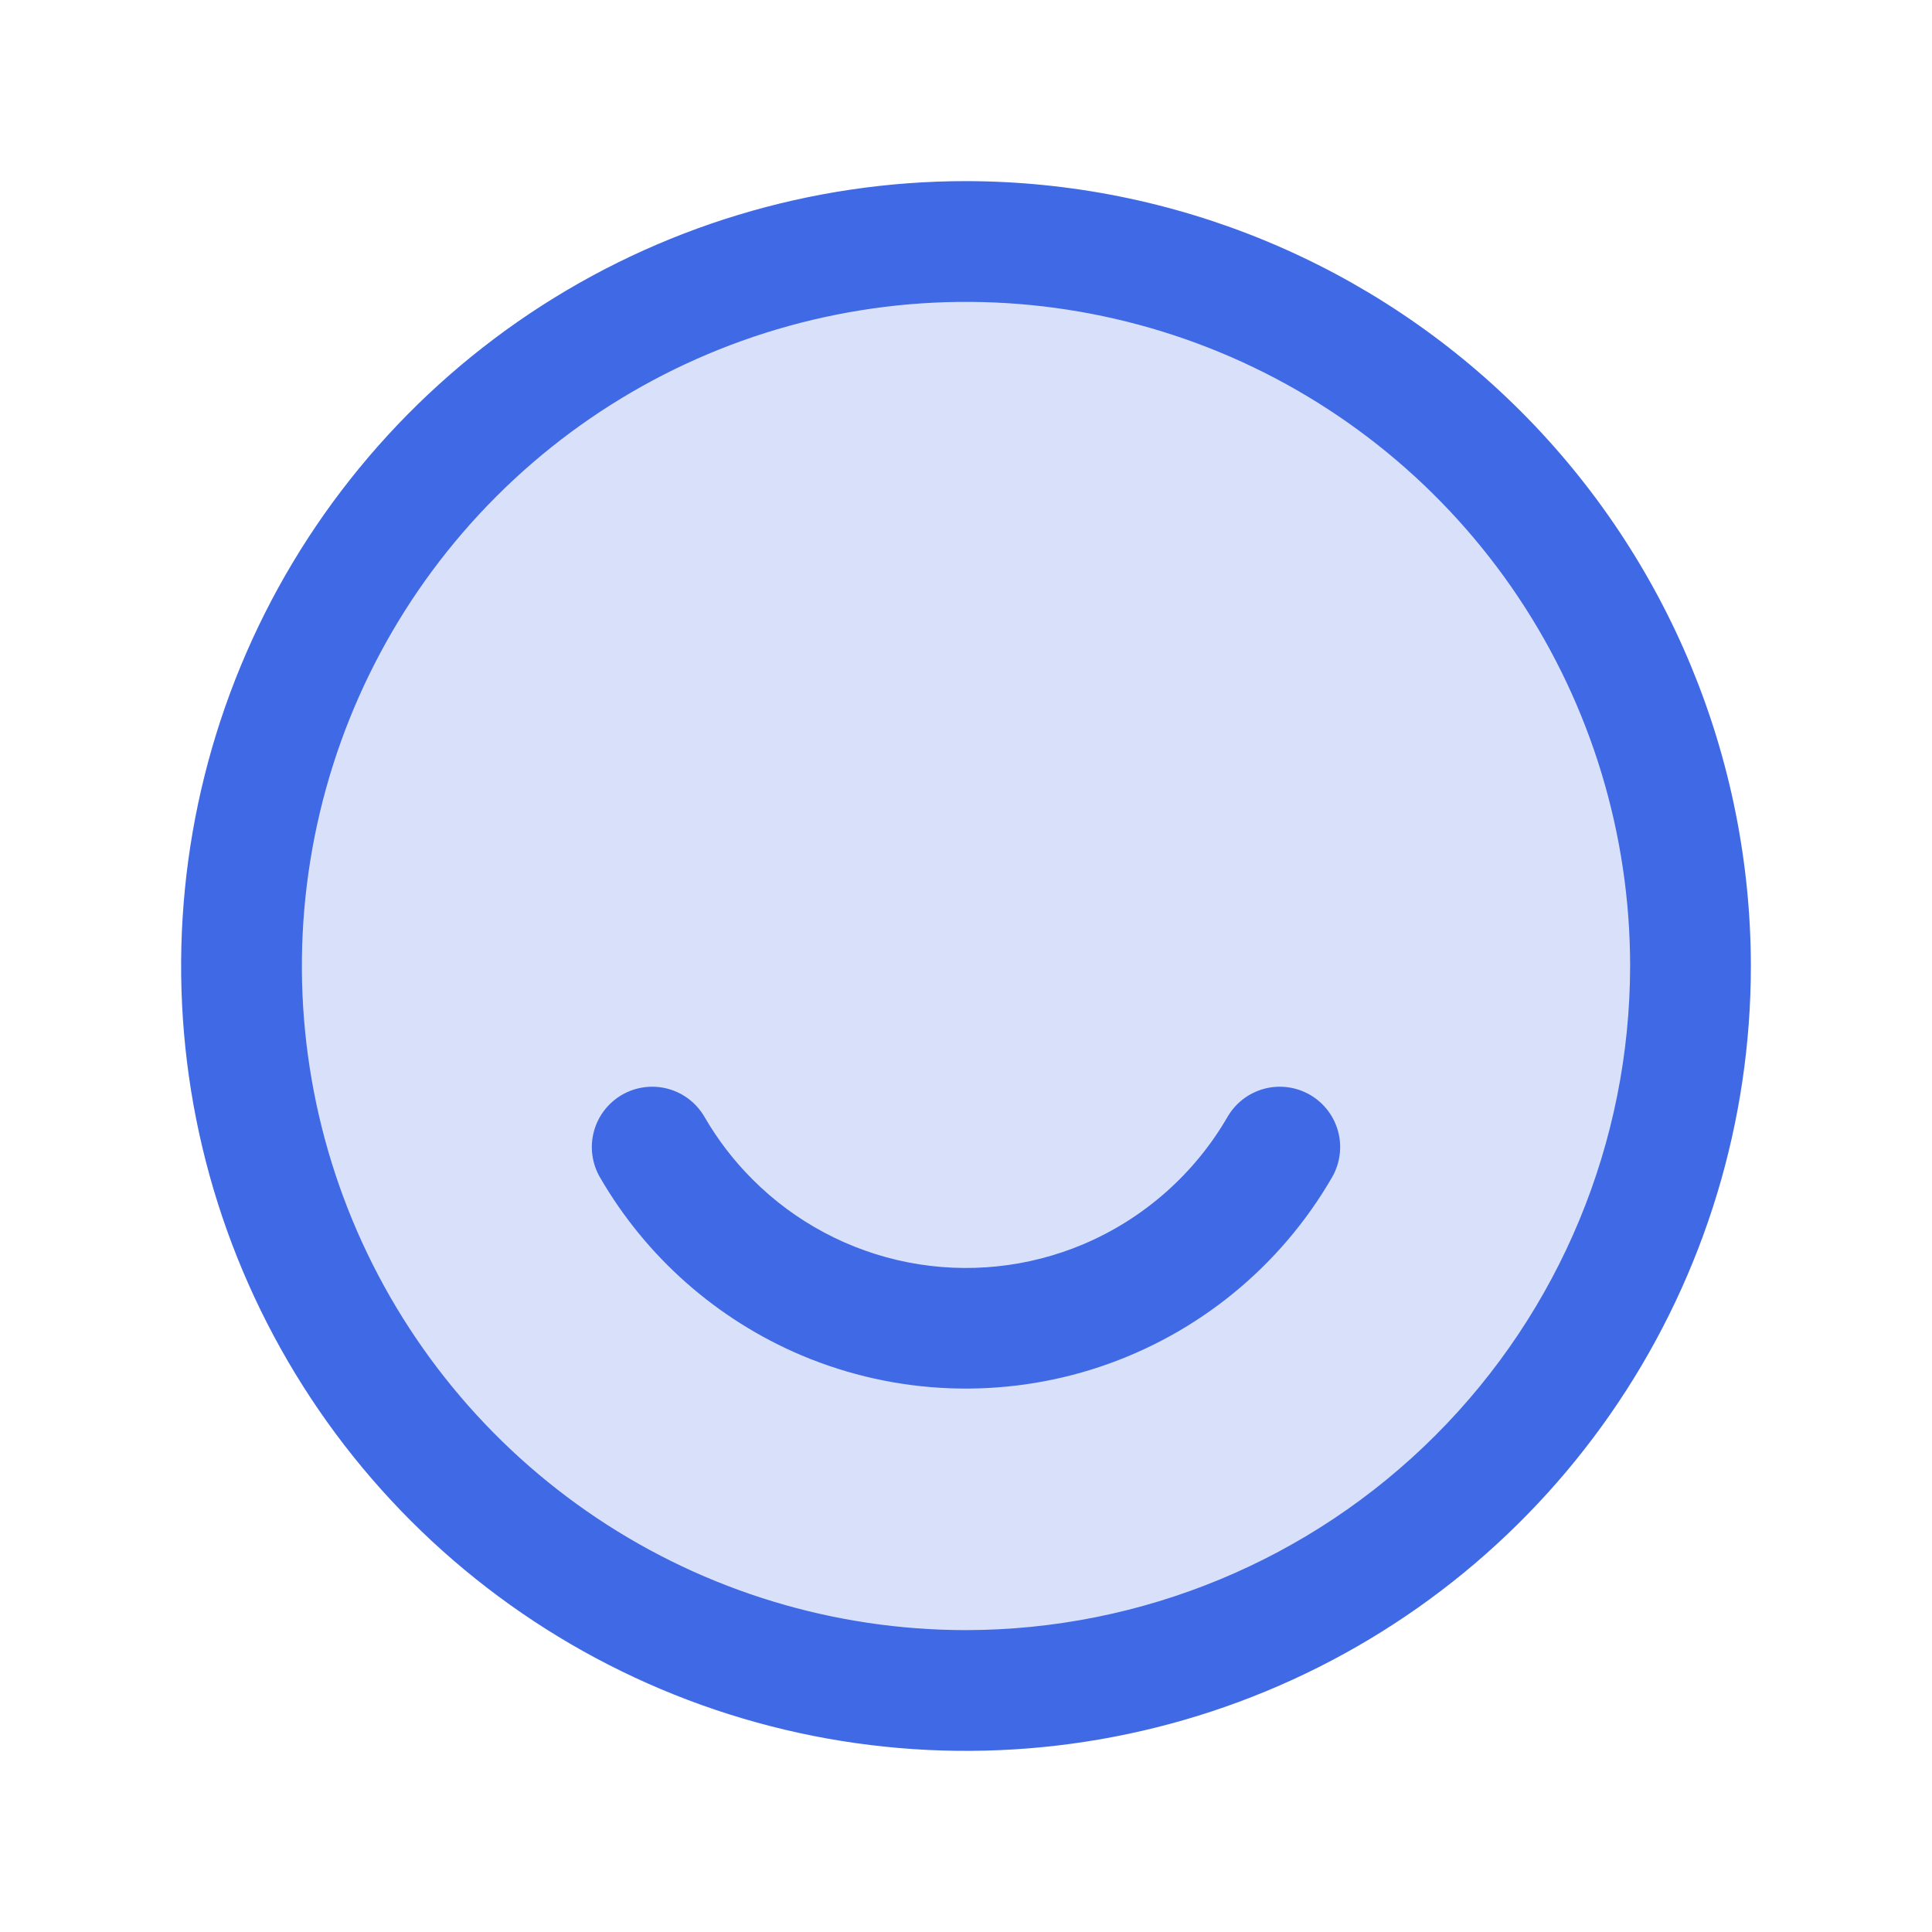 <svg width="44" height="44" viewBox="0 0 44 44" fill="none" xmlns="http://www.w3.org/2000/svg">
<g opacity="0.2">
<path d="M22 38.5C31.113 38.5 38.5 31.113 38.5 22C38.5 12.887 31.113 5.5 22 5.5C12.887 5.5 5.5 12.887 5.5 22C5.5 31.113 12.887 38.5 22 38.5Z" fill="#4069E5"/>
</g>
<path d="M22 4.125C18.465 4.125 15.009 5.173 12.069 7.137C9.13 9.102 6.839 11.893 5.486 15.159C4.133 18.426 3.779 22.02 4.468 25.487C5.158 28.955 6.861 32.14 9.36 34.639C11.86 37.139 15.045 38.842 18.513 39.532C21.98 40.221 25.574 39.867 28.84 38.514C32.107 37.161 34.898 34.87 36.862 31.931C38.827 28.991 39.875 25.535 39.875 22C39.87 17.261 37.985 12.717 34.634 9.366C31.283 6.015 26.739 4.13 22 4.125ZM22 37.125C19.009 37.125 16.084 36.238 13.597 34.576C11.11 32.914 9.171 30.552 8.026 27.788C6.882 25.024 6.582 21.983 7.166 19.049C7.749 16.115 9.19 13.42 11.305 11.305C13.42 9.19 16.115 7.749 19.049 7.166C21.983 6.582 25.024 6.882 27.788 8.026C30.552 9.171 32.914 11.11 34.576 13.597C36.238 16.084 37.125 19.009 37.125 22C37.12 26.01 35.526 29.855 32.69 32.69C29.855 35.526 26.01 37.12 22 37.125Z" fill="#4069E5"/>
<path d="M29.835 24.934C29.678 24.844 29.506 24.785 29.327 24.761C29.148 24.738 28.966 24.749 28.791 24.796C28.617 24.843 28.453 24.923 28.31 25.033C28.167 25.143 28.047 25.279 27.956 25.436C27.206 26.732 26.054 27.75 24.676 28.335C23.415 28.868 22.025 29.012 20.682 28.75C19.339 28.487 18.105 27.829 17.139 26.861C16.713 26.436 16.345 25.956 16.044 25.436C15.861 25.12 15.561 24.89 15.209 24.796C14.856 24.702 14.481 24.752 14.165 24.934C13.85 25.117 13.619 25.417 13.525 25.77C13.431 26.122 13.481 26.497 13.664 26.813C14.713 28.627 16.324 30.049 18.253 30.867C20.415 31.779 22.836 31.87 25.061 31.124C27.286 30.377 29.162 28.844 30.336 26.813C30.519 26.497 30.569 26.122 30.475 25.77C30.381 25.417 30.15 25.117 29.835 24.934Z" fill="#4069E5"/>
</svg>
